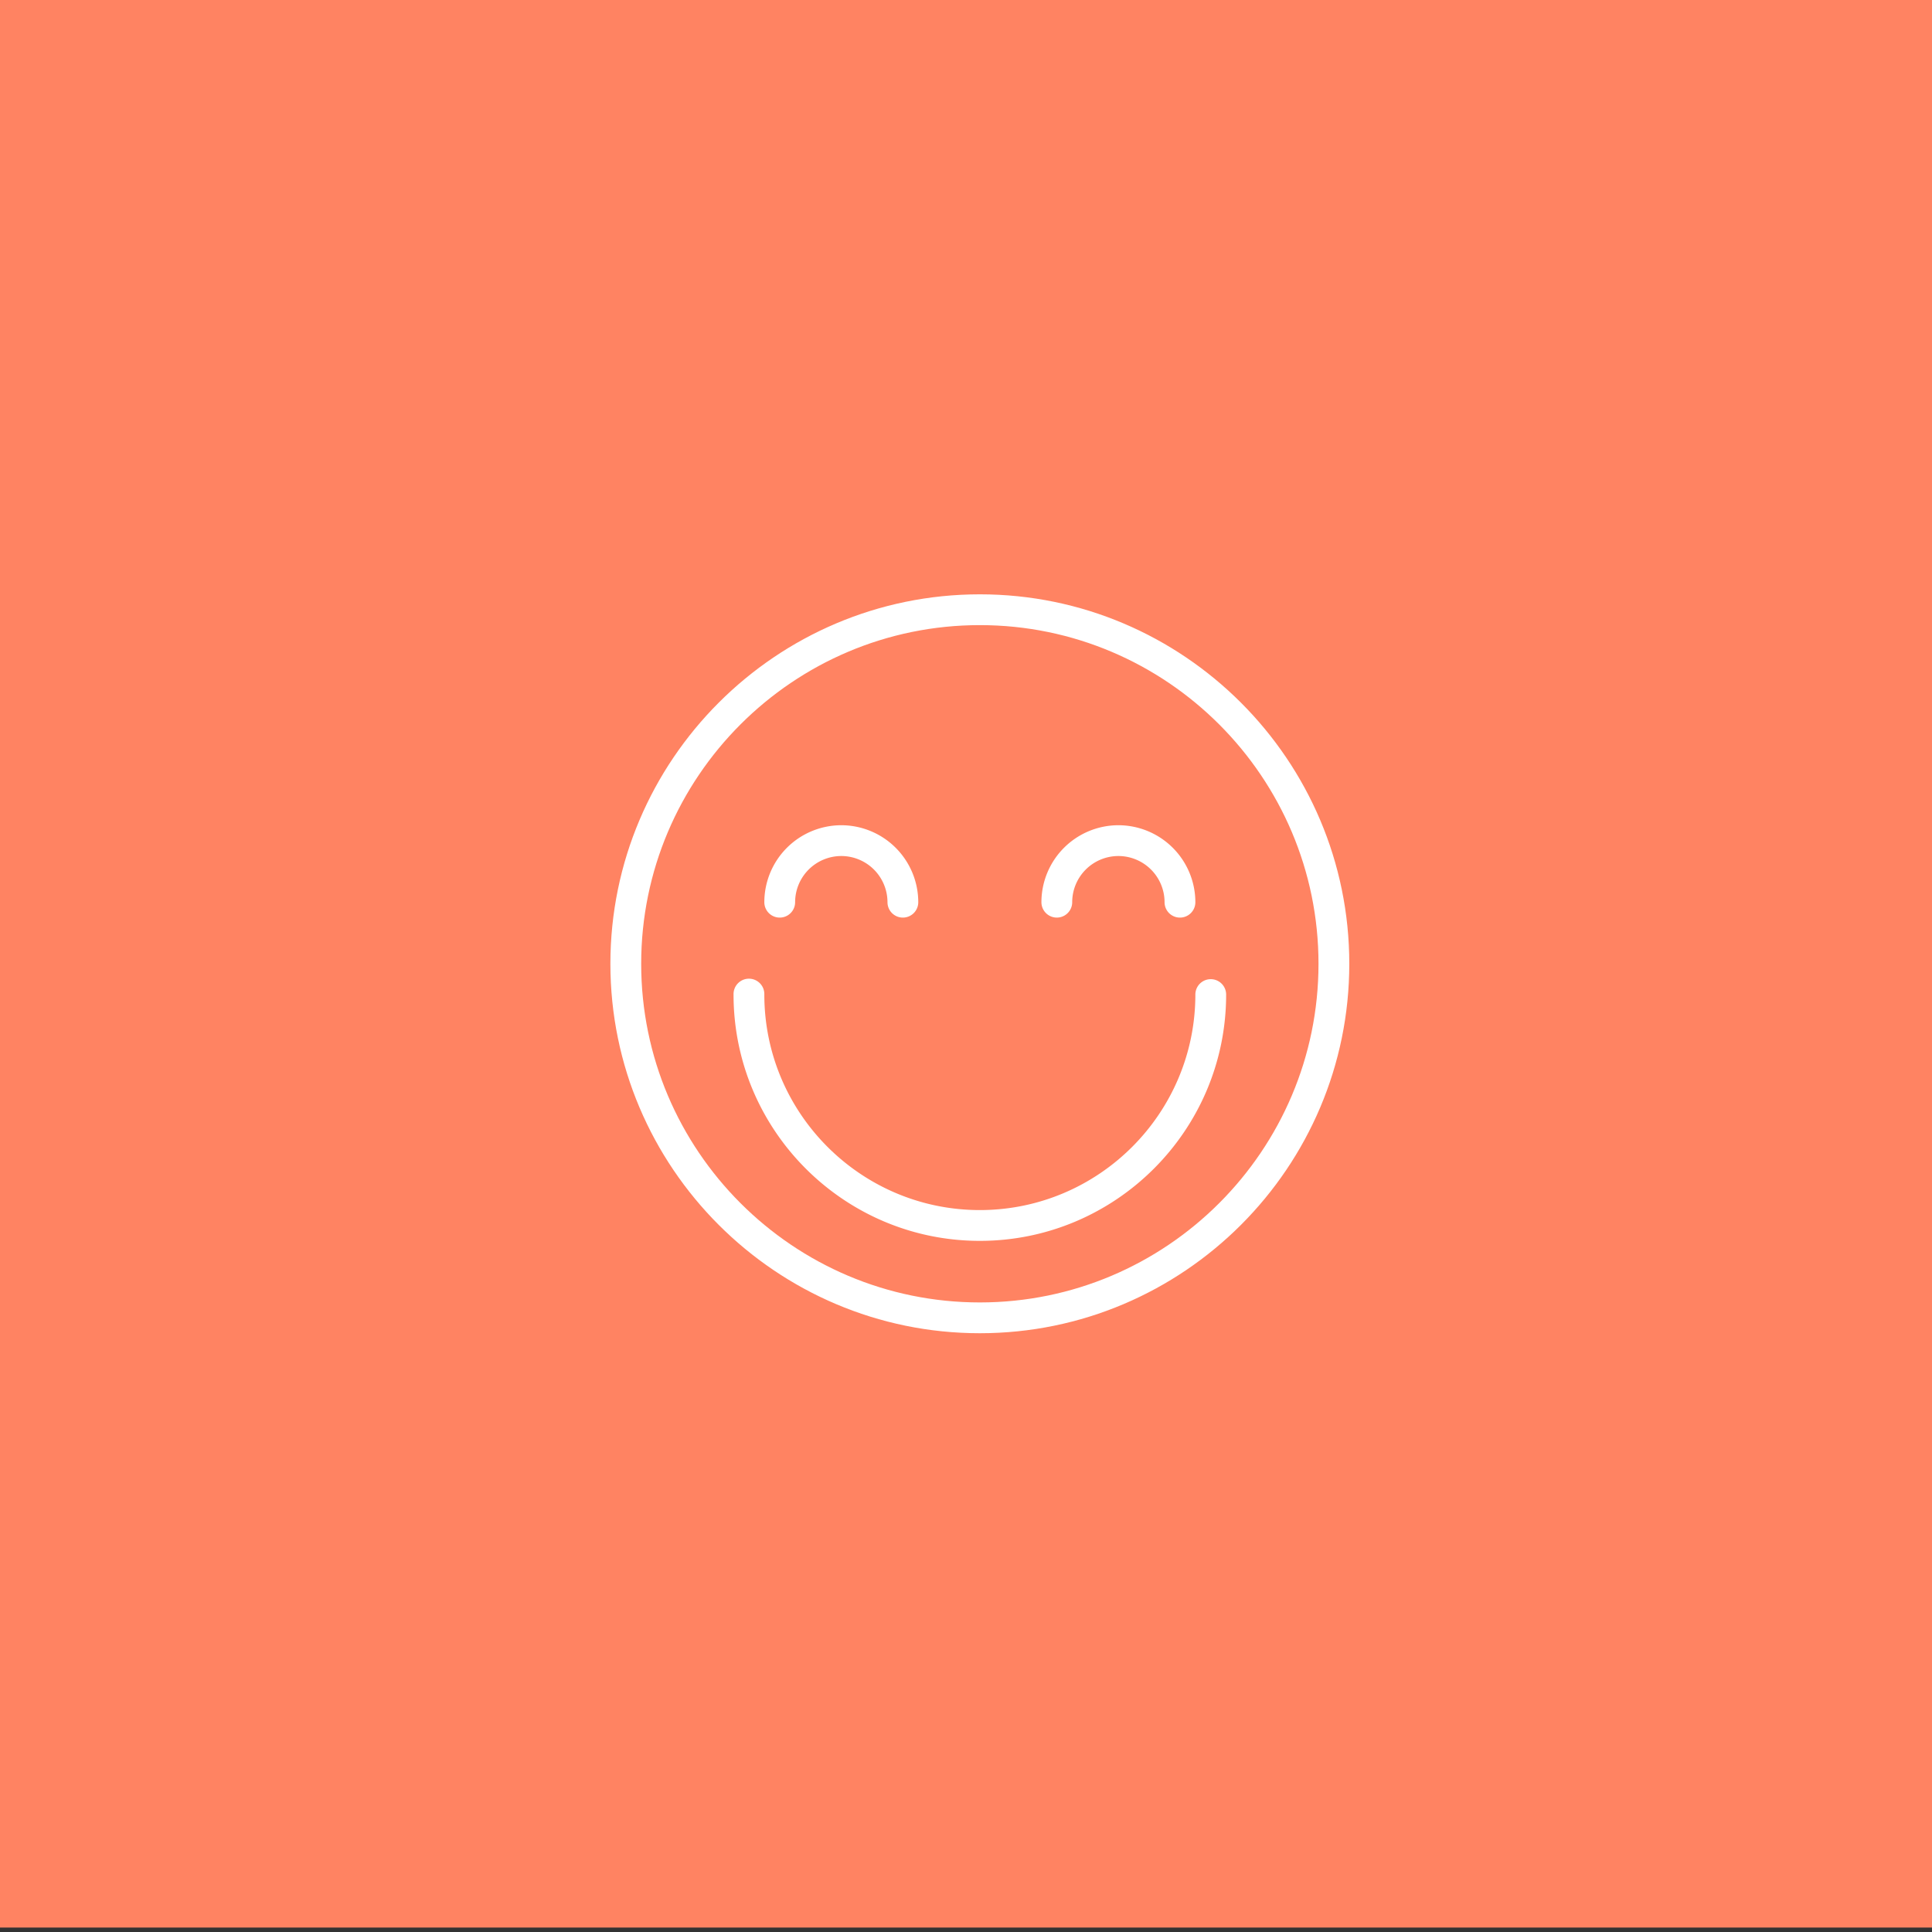 <svg width="130" height="130" fill="none" xmlns="http://www.w3.org/2000/svg"><rect width="100%" height="100%" fill="#333333" stroke="none"/><path fill="#FF8362" d="M0 0h130v129.701H0z"/><path d="M65.931 89.71c-13.706 0-24.859-11.153-24.859-24.86 0-13.706 11.153-24.859 24.86-24.859 13.706 0 24.859 11.153 24.859 24.86 0 13.706-11.153 24.859-24.86 24.859zm0-47.647c-12.565 0-22.787 10.222-22.787 22.788 0 12.565 10.222 22.787 22.787 22.787 12.566 0 22.788-10.222 22.788-22.787 0-12.566-10.222-22.788-22.788-22.788z" fill="#fff"/><path d="M65.931 83.495c-9.137 0-16.572-7.435-16.572-16.573a1.036 1.036 0 1 1 2.071 0c0 7.996 6.505 14.501 14.501 14.501 7.997 0 14.502-6.505 14.502-14.501a1.035 1.035 0 1 1 2.071 0c0 9.138-7.435 16.573-16.573 16.573zM60.752 61.743a1.035 1.035 0 0 1-1.035-1.036 3.111 3.111 0 0 0-3.108-3.107 3.111 3.111 0 0 0-3.107 3.107 1.035 1.035 0 1 1-2.072 0 5.185 5.185 0 0 1 5.18-5.179 5.185 5.185 0 0 1 5.178 5.18c0 .572-.464 1.035-1.036 1.035zM79.397 61.743a1.035 1.035 0 0 1-1.036-1.036 3.111 3.111 0 0 0-3.107-3.107 3.111 3.111 0 0 0-3.108 3.107 1.035 1.035 0 1 1-2.071 0 5.185 5.185 0 0 1 5.179-5.179 5.185 5.185 0 0 1 5.179 5.18c0 .572-.464 1.035-1.036 1.035z" fill="#fff"/></svg>
